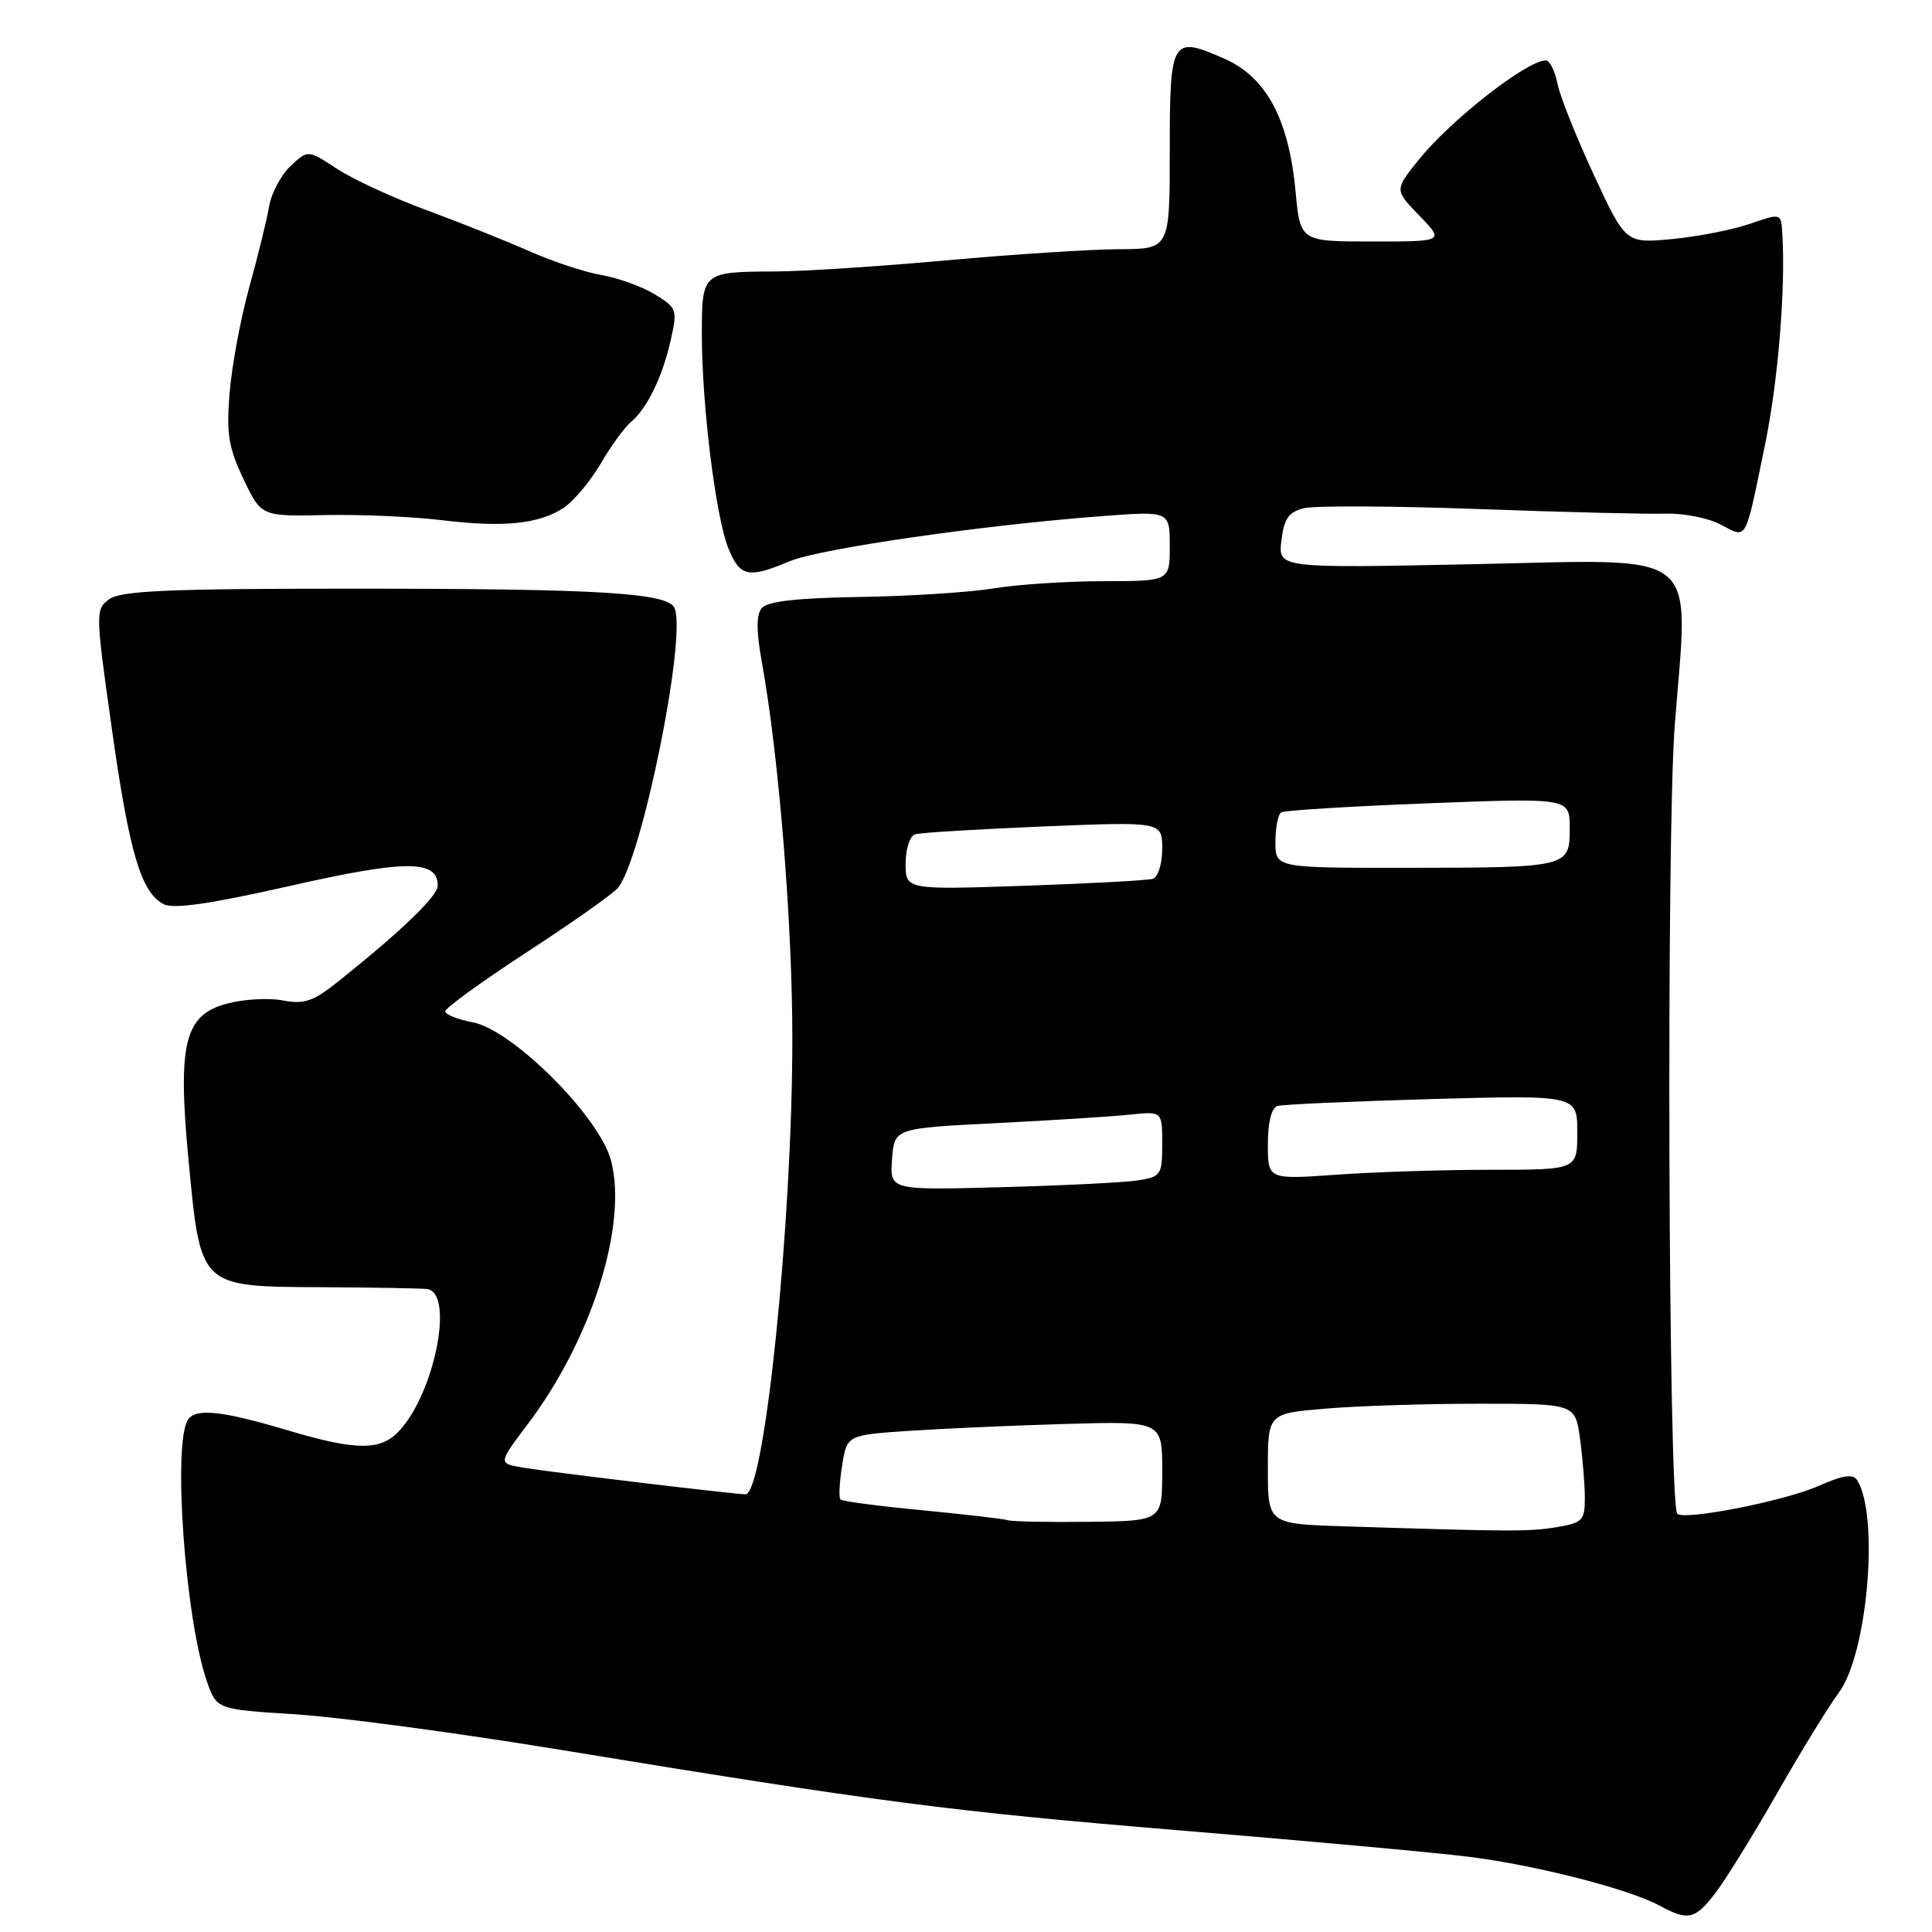 <?xml version="1.0" encoding="UTF-8" standalone="no"?>
<!DOCTYPE svg PUBLIC "-//W3C//DTD SVG 1.1//EN" "http://www.w3.org/Graphics/SVG/1.1/DTD/svg11.dtd" >
<svg xmlns="http://www.w3.org/2000/svg" xmlns:xlink="http://www.w3.org/1999/xlink" version="1.1" viewBox="0 0 256 256">
 <g >
 <path fill="currentColor"
d=" M 227.36 250.75 C 228.72 248.96 232.40 243.00 235.54 237.50 C 238.68 232.00 242.33 226.06 243.65 224.29 C 247.45 219.19 249.04 200.91 246.09 196.14 C 245.54 195.26 244.21 195.46 240.91 196.92 C 236.43 198.90 223.17 201.50 222.25 200.58 C 221.06 199.39 220.78 110.90 221.91 96.16 C 223.75 72.33 226.00 74.13 195.15 74.76 C 169.37 75.29 169.37 75.29 169.79 71.63 C 170.14 68.72 170.74 67.85 172.78 67.34 C 174.19 66.99 184.61 67.04 195.92 67.45 C 207.24 67.87 218.40 68.14 220.73 68.06 C 223.05 67.99 226.32 68.63 227.99 69.50 C 231.57 71.35 231.16 72.08 233.86 59.00 C 235.61 50.52 236.62 38.25 236.16 30.87 C 236.00 28.23 236.00 28.23 231.83 29.67 C 229.54 30.46 224.90 31.36 221.53 31.68 C 215.41 32.25 215.41 32.25 211.19 23.17 C 208.87 18.17 206.69 12.72 206.36 11.04 C 206.02 9.37 205.34 8.00 204.84 8.00 C 202.33 8.00 192.22 15.90 187.98 21.18 C 184.77 25.17 184.77 25.17 188.08 28.58 C 191.39 32.00 191.39 32.00 181.84 32.00 C 172.29 32.00 172.29 32.00 171.67 25.37 C 170.78 15.81 167.80 10.24 162.28 7.80 C 155.23 4.68 155.00 5.06 155.00 19.97 C 155.00 33.00 155.00 33.00 148.25 33.02 C 144.54 33.03 134.30 33.70 125.50 34.49 C 116.70 35.29 106.50 35.95 102.83 35.97 C 93.02 36.01 93.00 36.03 93.00 44.36 C 93.01 53.82 94.86 68.69 96.55 72.75 C 98.08 76.44 99.18 76.66 104.63 74.37 C 108.61 72.70 130.11 69.59 146.01 68.39 C 155.00 67.71 155.00 67.71 155.00 72.36 C 155.00 77.00 155.00 77.00 146.25 77.01 C 141.44 77.01 134.88 77.44 131.69 77.96 C 128.49 78.49 120.50 79.00 113.94 79.10 C 105.67 79.23 101.68 79.68 100.94 80.57 C 100.20 81.47 100.20 83.59 100.95 87.74 C 103.19 100.10 104.98 122.12 104.99 137.50 C 105.00 161.98 101.30 198.00 98.78 198.00 C 97.31 198.00 72.92 195.07 69.25 194.46 C 66.00 193.91 66.00 193.91 69.94 188.69 C 78.41 177.48 83.20 162.27 80.96 153.76 C 79.42 147.95 67.91 136.45 62.63 135.46 C 60.64 135.08 59.00 134.43 59.00 134.00 C 59.00 133.57 63.88 130.03 69.85 126.14 C 75.82 122.25 81.23 118.43 81.88 117.65 C 85.04 113.83 90.97 84.68 89.40 80.61 C 88.61 78.55 79.58 78.00 46.54 78.00 C 22.42 78.00 16.00 78.28 14.49 79.39 C 12.63 80.74 12.64 81.09 14.80 96.43 C 17.13 112.98 18.68 118.23 21.67 119.80 C 22.97 120.49 27.82 119.79 38.50 117.37 C 53.79 113.91 58.00 113.91 58.00 117.35 C 58.00 118.72 53.37 123.20 45.07 129.85 C 41.53 132.70 40.37 133.11 37.46 132.56 C 35.57 132.20 32.24 132.40 30.05 132.99 C 24.43 134.50 23.51 138.27 24.99 153.83 C 26.60 170.67 26.40 170.48 42.62 170.56 C 49.71 170.60 56.01 170.71 56.64 170.81 C 60.22 171.40 57.57 184.64 52.87 189.63 C 50.41 192.26 47.18 192.23 38.00 189.49 C 29.44 186.93 25.89 186.56 24.90 188.13 C 22.87 191.33 24.54 214.48 27.40 222.75 C 28.70 226.50 28.70 226.50 39.10 227.15 C 44.83 227.51 60.54 229.61 74.01 231.82 C 116.75 238.83 125.82 240.01 156.50 242.55 C 173.00 243.91 190.11 245.47 194.52 246.02 C 203.33 247.10 215.82 250.29 219.89 252.50 C 223.70 254.57 224.63 254.35 227.36 250.75 Z  M 74.69 67.29 C 76.00 66.42 78.21 63.79 79.59 61.44 C 80.96 59.09 82.77 56.60 83.61 55.91 C 85.74 54.14 87.78 49.94 88.88 45.04 C 89.78 41.03 89.69 40.78 86.74 38.99 C 85.05 37.96 81.89 36.82 79.71 36.45 C 77.54 36.08 73.23 34.66 70.13 33.28 C 67.03 31.91 60.90 29.46 56.50 27.84 C 52.10 26.22 46.77 23.76 44.65 22.37 C 40.80 19.84 40.80 19.84 38.50 22.00 C 37.24 23.19 35.96 25.59 35.66 27.33 C 35.37 29.07 34.19 33.87 33.05 37.99 C 31.90 42.11 30.73 48.41 30.43 51.99 C 29.98 57.47 30.27 59.28 32.26 63.47 C 34.62 68.43 34.62 68.43 43.06 68.25 C 47.70 68.15 54.65 68.46 58.50 68.92 C 66.72 69.92 71.38 69.45 74.69 67.29 Z  M 178.25 202.25 C 168.00 201.93 168.00 201.93 168.00 194.61 C 168.00 187.29 168.00 187.29 175.65 186.65 C 179.86 186.29 189.02 186.00 196.01 186.00 C 208.73 186.00 208.73 186.00 209.36 190.64 C 209.71 193.19 210.00 196.73 210.00 198.51 C 210.00 201.46 209.68 201.79 206.25 202.36 C 202.62 202.96 200.24 202.95 178.25 202.25 Z  M 133.50 201.43 C 132.95 201.25 127.84 200.66 122.14 200.11 C 116.45 199.57 111.59 198.93 111.36 198.69 C 111.13 198.46 111.23 196.44 111.58 194.21 C 112.23 190.16 112.23 190.16 120.36 189.60 C 124.84 189.30 134.24 188.88 141.25 188.68 C 154.00 188.31 154.00 188.31 154.00 194.92 C 154.00 201.54 154.00 201.54 144.25 201.65 C 138.89 201.71 134.05 201.62 133.50 201.43 Z  M 118.20 153.61 C 118.50 149.50 118.50 149.50 132.00 148.82 C 139.43 148.45 147.41 147.94 149.75 147.69 C 154.00 147.25 154.00 147.25 154.00 151.58 C 154.00 155.69 153.84 155.93 150.75 156.41 C 148.96 156.69 140.84 157.09 132.70 157.31 C 117.90 157.71 117.90 157.71 118.20 153.61 Z  M 168.00 151.62 C 168.00 148.75 168.48 146.79 169.25 146.55 C 169.94 146.34 179.16 145.93 189.75 145.63 C 209.00 145.10 209.00 145.10 209.00 150.05 C 209.00 155.00 209.00 155.00 197.65 155.00 C 191.41 155.00 182.19 155.29 177.15 155.65 C 168.00 156.30 168.00 156.30 168.00 151.62 Z  M 120.00 114.42 C 120.00 112.50 120.56 110.76 121.25 110.55 C 121.94 110.33 129.59 109.87 138.25 109.51 C 154.00 108.87 154.00 108.87 154.00 112.47 C 154.00 114.47 153.45 116.23 152.75 116.45 C 152.06 116.66 144.41 117.07 135.75 117.37 C 120.00 117.90 120.00 117.90 120.00 114.42 Z  M 169.00 111.56 C 169.00 109.67 169.35 107.90 169.77 107.64 C 170.19 107.38 178.96 106.84 189.27 106.44 C 208.00 105.72 208.00 105.72 208.00 109.74 C 208.00 114.94 207.86 114.97 186.25 114.99 C 169.00 115.00 169.00 115.00 169.00 111.56 Z "/>
</g>
</svg>